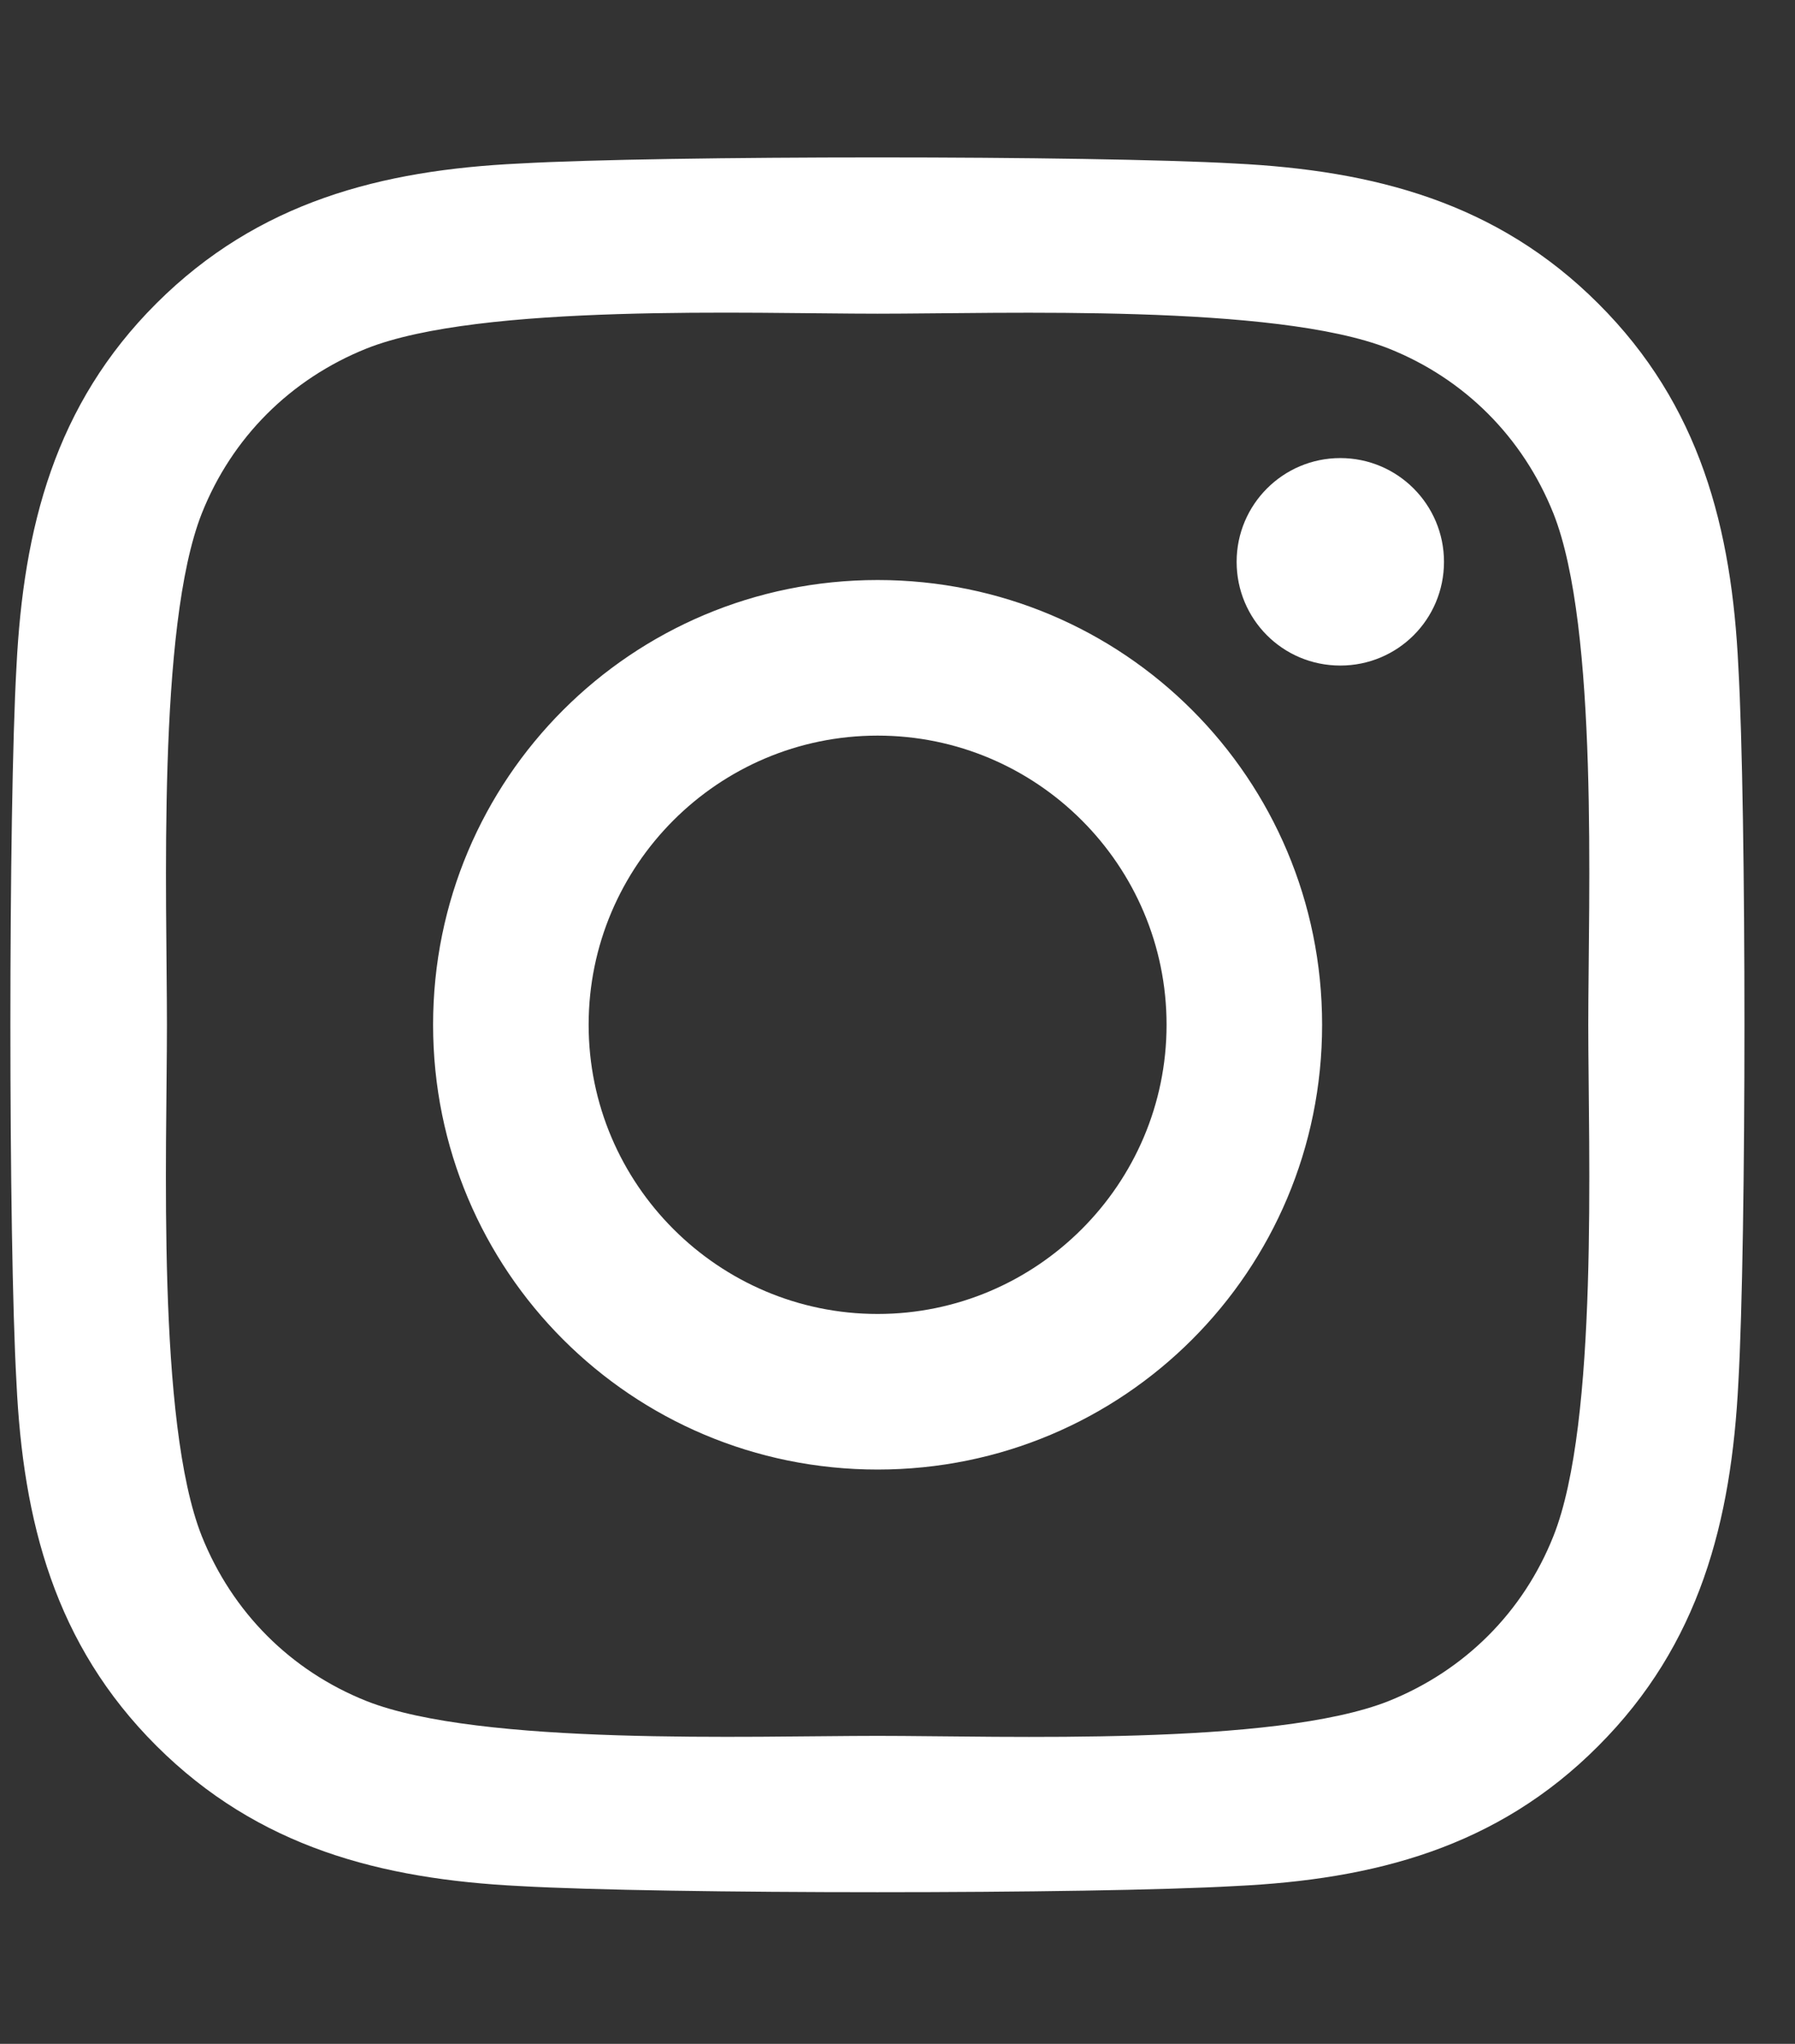 <svg width="29" height="33" viewBox="0 0 29 33" fill="none" xmlns="http://www.w3.org/2000/svg">
<rect x="0" y="0" width="29" height="33" fill="#333333" stroke="none"/>
<path d="M14.179 9.365C10.204 9.365 6.997 12.571 6.997 16.546C6.997 20.521 10.204 23.727 14.179 23.727C18.154 23.727 21.36 20.521 21.36 16.546C21.36 12.571 18.154 9.365 14.179 9.365ZM14.179 21.215C11.61 21.215 9.51 19.121 9.51 16.546C9.51 13.971 11.604 11.877 14.179 11.877C16.754 11.877 18.847 13.971 18.847 16.546C18.847 19.121 16.747 21.215 14.179 21.215ZM23.329 9.071C23.329 10.002 22.579 10.746 21.654 10.746C20.722 10.746 19.979 9.996 19.979 9.071C19.979 8.146 20.729 7.396 21.654 7.396C22.579 7.396 23.329 8.146 23.329 9.071ZM28.085 10.771C27.979 8.527 27.466 6.54 25.822 4.902C24.185 3.265 22.197 2.752 19.954 2.64C17.641 2.509 10.71 2.509 8.397 2.64C6.16 2.746 4.172 3.259 2.529 4.896C0.885 6.534 0.379 8.521 0.266 10.765C0.135 13.077 0.135 20.009 0.266 22.321C0.372 24.565 0.885 26.552 2.529 28.19C4.172 29.827 6.154 30.34 8.397 30.452C10.71 30.584 17.641 30.584 19.954 30.452C22.197 30.346 24.185 29.834 25.822 28.19C27.46 26.552 27.972 24.565 28.085 22.321C28.216 20.009 28.216 13.084 28.085 10.771ZM25.097 24.802C24.61 26.027 23.666 26.971 22.435 27.465C20.591 28.196 16.216 28.027 14.179 28.027C12.141 28.027 7.76 28.19 5.922 27.465C4.697 26.977 3.754 26.034 3.26 24.802C2.529 22.959 2.697 18.584 2.697 16.546C2.697 14.509 2.535 10.127 3.26 8.29C3.747 7.065 4.691 6.121 5.922 5.627C7.766 4.896 12.141 5.065 14.179 5.065C16.216 5.065 20.597 4.902 22.435 5.627C23.66 6.115 24.604 7.059 25.097 8.29C25.829 10.134 25.66 14.509 25.66 16.546C25.66 18.584 25.829 22.965 25.097 24.802Z" fill="white"/>
</svg>
